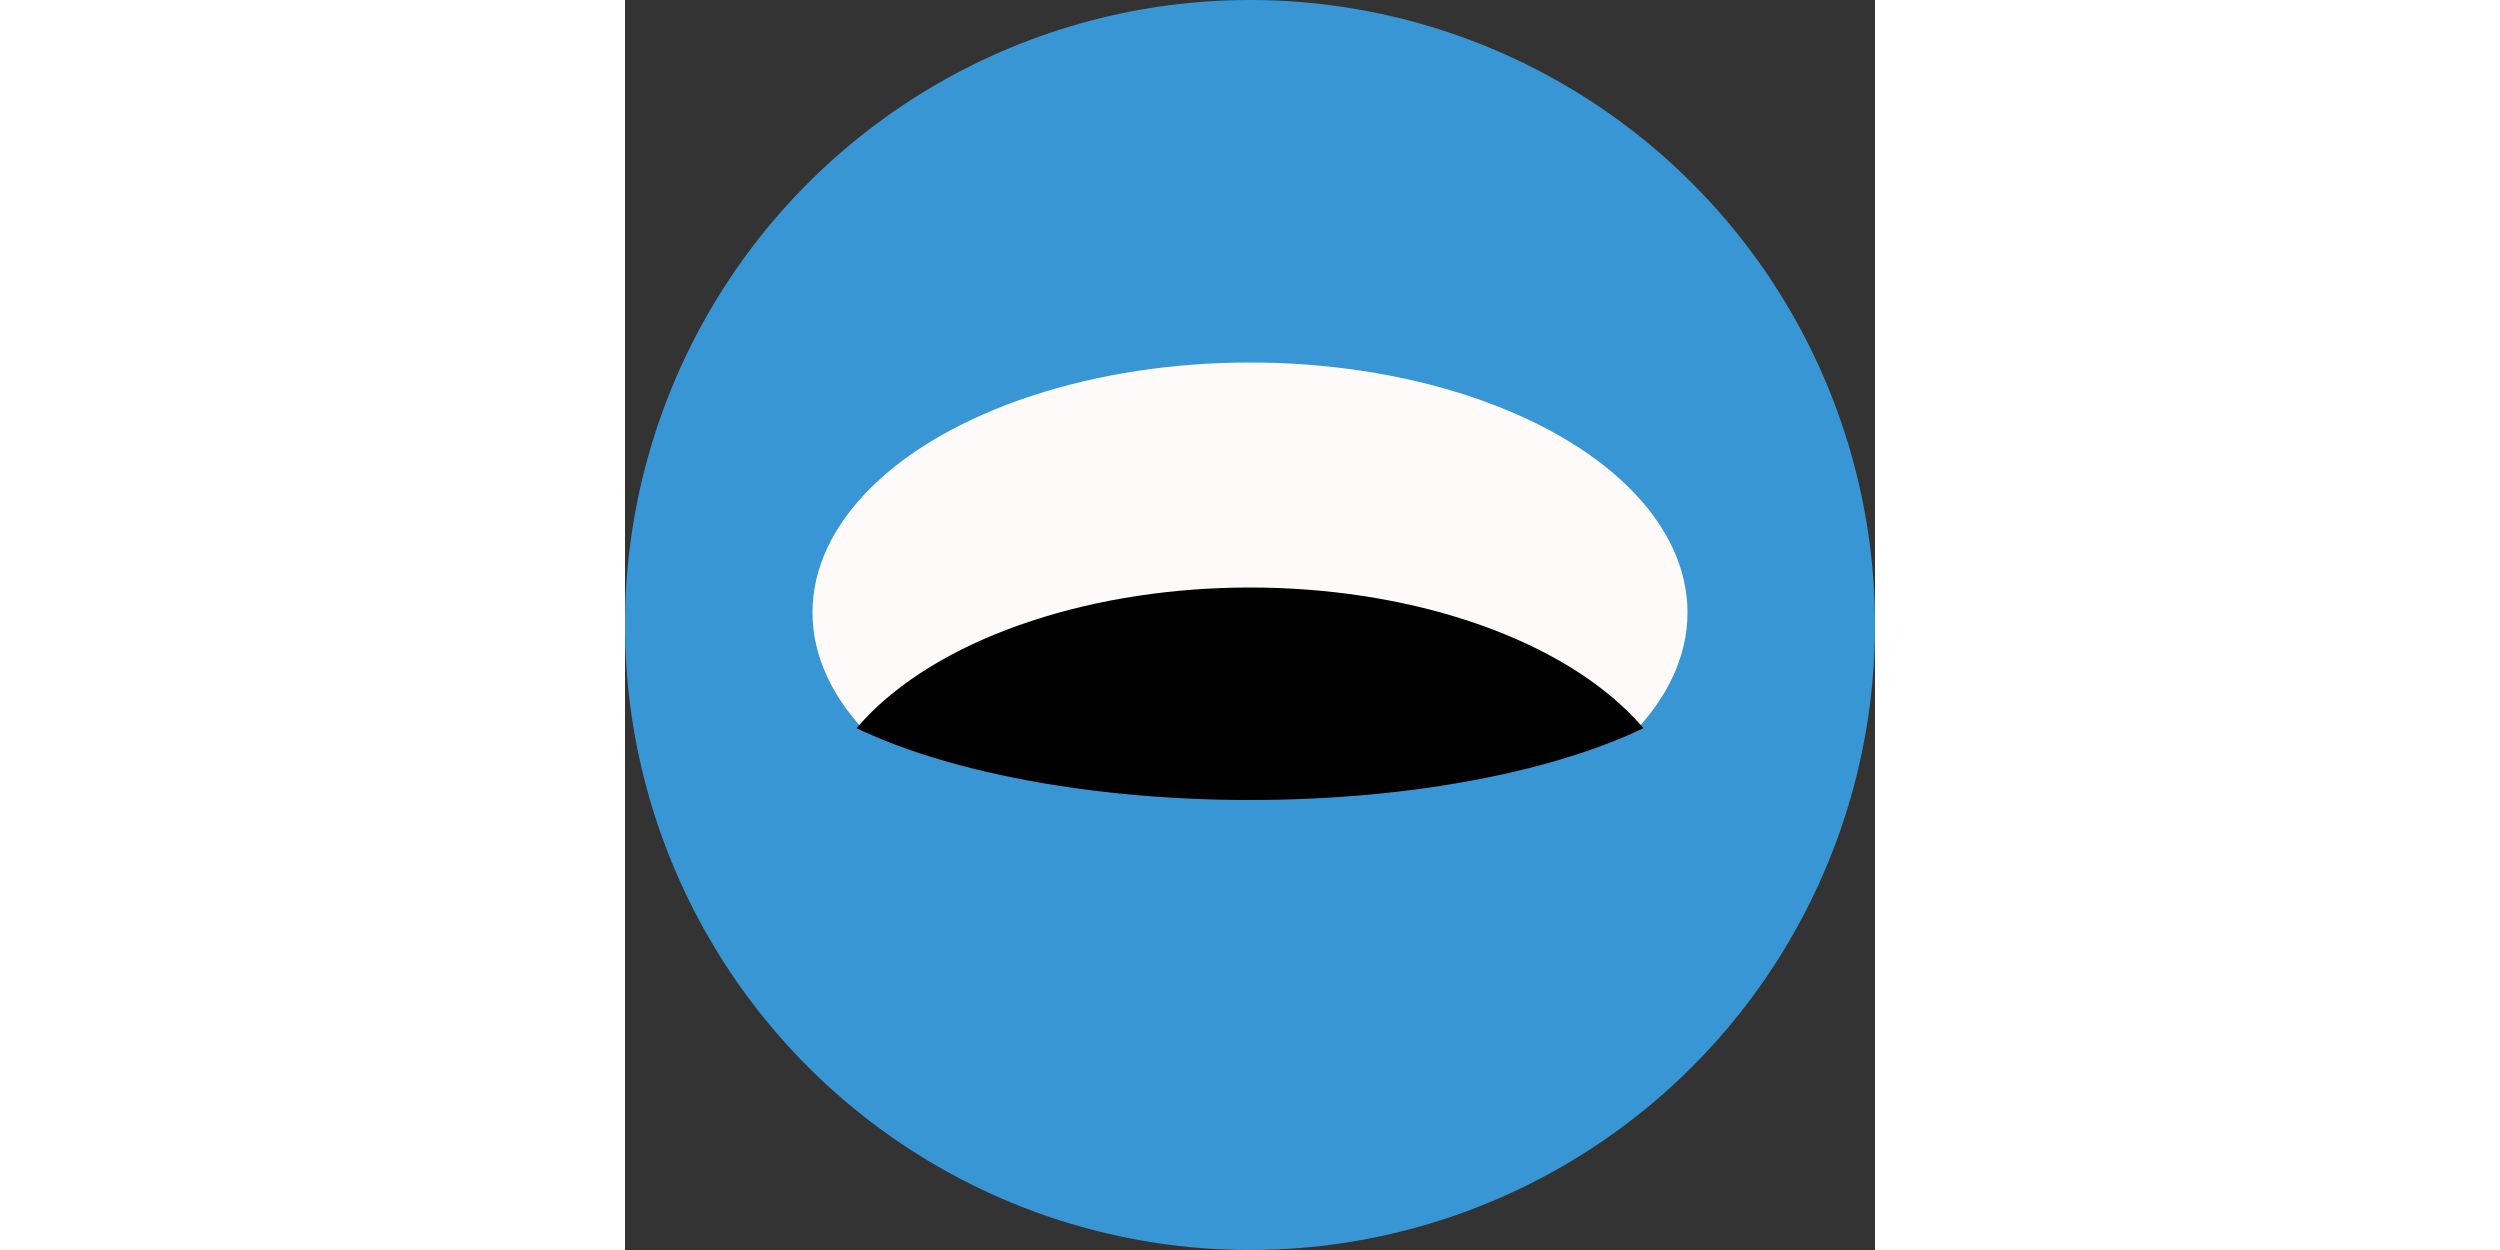 <svg width="200" height="100" viewBox="0 0 10 10" version="1.1" xmlns="http://www.w3.org/2000/svg">
<rect x="0" y="0" width="10" height="10" fill="#333333" stroke="none"/>
<defs>
    <clipPath id="cut-off-bottom">
      <ellipse cx="5" cy="6.7" rx ="3.5" ry="2" />
    </clipPath>
    <clipPath id="cut-off">
      <ellipse cx="5" cy="4.9" rx ="3.5" ry="2" />
    </clipPath>
  </defs>
<circle cx="5" cy="5" r ="5" fill="#3896d4" />
<ellipse cx="5" cy="5.4" rx ="4" ry="3" fill="snow" clip-path="url(#cut-off)"/>
<rect x="1.9" y="5.8" width="7" height="1.5" fill="#3896d4" />
<ellipse cx="5" cy="4.9" rx ="4" ry="1.5" fill="#000000" clip-path="url(#cut-off-bottom)"/>
<!-- <polygon points="5 0.8, 5.8 2.5, 4.2,2.5" fill="#e5b527"/>
<polygon points="5 0.8, 5.8 2.5, 4.2,2.5" fill="#e5b527" transform="rotate(30 5 7)"/>
<polygon points="5 0.8, 5.8 2.5, 4.2,2.5" fill="#e5b527" transform="rotate(-30 5 7)"/> -->

<!-- <rect x="3" y="6.2" width="0.5" height="1" fill="#e5b527" rx="0.5" ry="0.5"/>
<rect x="3.7" y="6.2" width="0.5" height="2.5" fill="#e5b527" rx="0.5" ry="0.5"/>
<rect x="4.4" y="6.2" width="0.5" height="1" fill="#e5b527" rx="0.5" ry="0.5"/>
<rect x="5.1" y="6.2" width="0.5" height="2.5" fill="#e5b527" rx="0.5" ry="0.5"/>
<rect x="5.8" y="6.2" width="0.5" height="1" fill="#e5b527" rx="0.5" ry="0.5"/>
<rect x="6.5" y="6.2" width="0.5" height="2.5" fill="#e5b527" rx="0.5" ry="0.5"/>
<rect x="7.2" y="6.2" width="0.5" height="1" fill="#e5b527" rx="0.5" ry="0.5"/> -->
</svg>